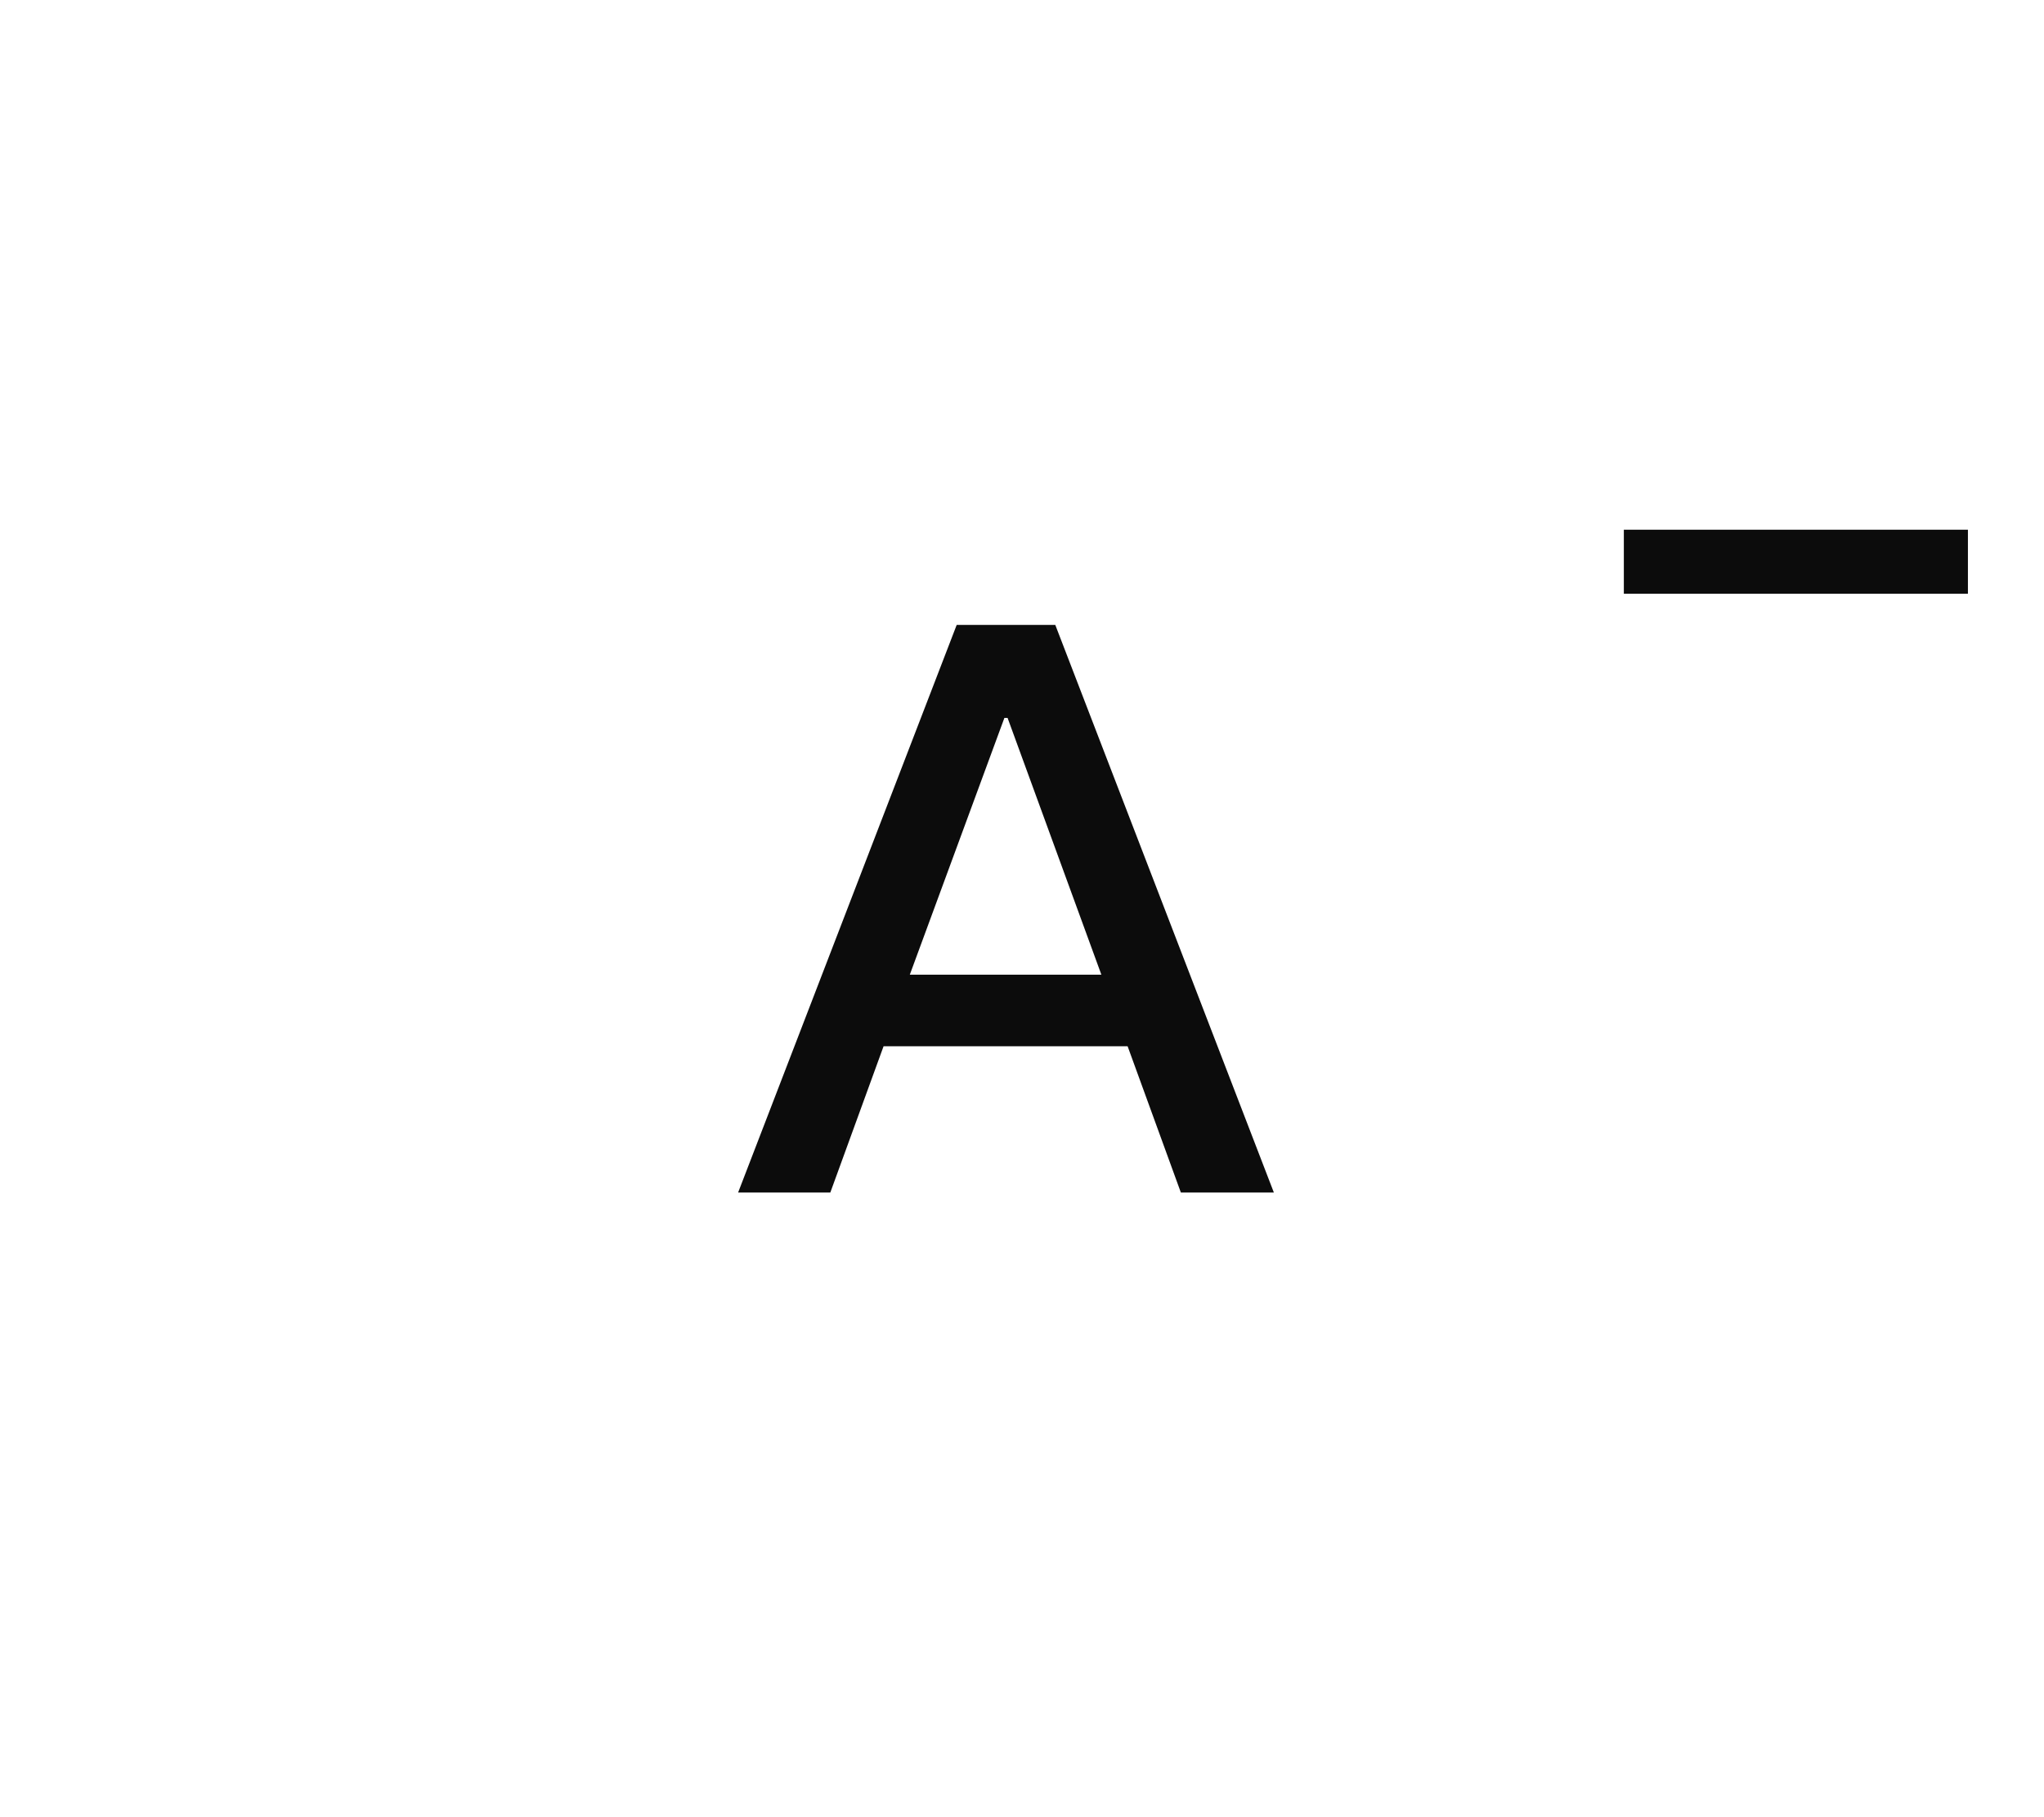 <svg width="36" height="32" viewBox="0 0 36 32" fill="none" xmlns="http://www.w3.org/2000/svg">
    <path d="M16.85 11.004H18.586L22.436 21H20.798L19.86 18.424H15.562L14.624 21H13L16.85 11.004ZM16.024 17.164H19.398L17.746 12.642H17.69L16.024 17.164Z" fill="#0C0C0C"/>
    <path d="M28.6 9.328H34.66V10.456H28.6V9.328Z" fill="#0C0C0C"/>
</svg>
